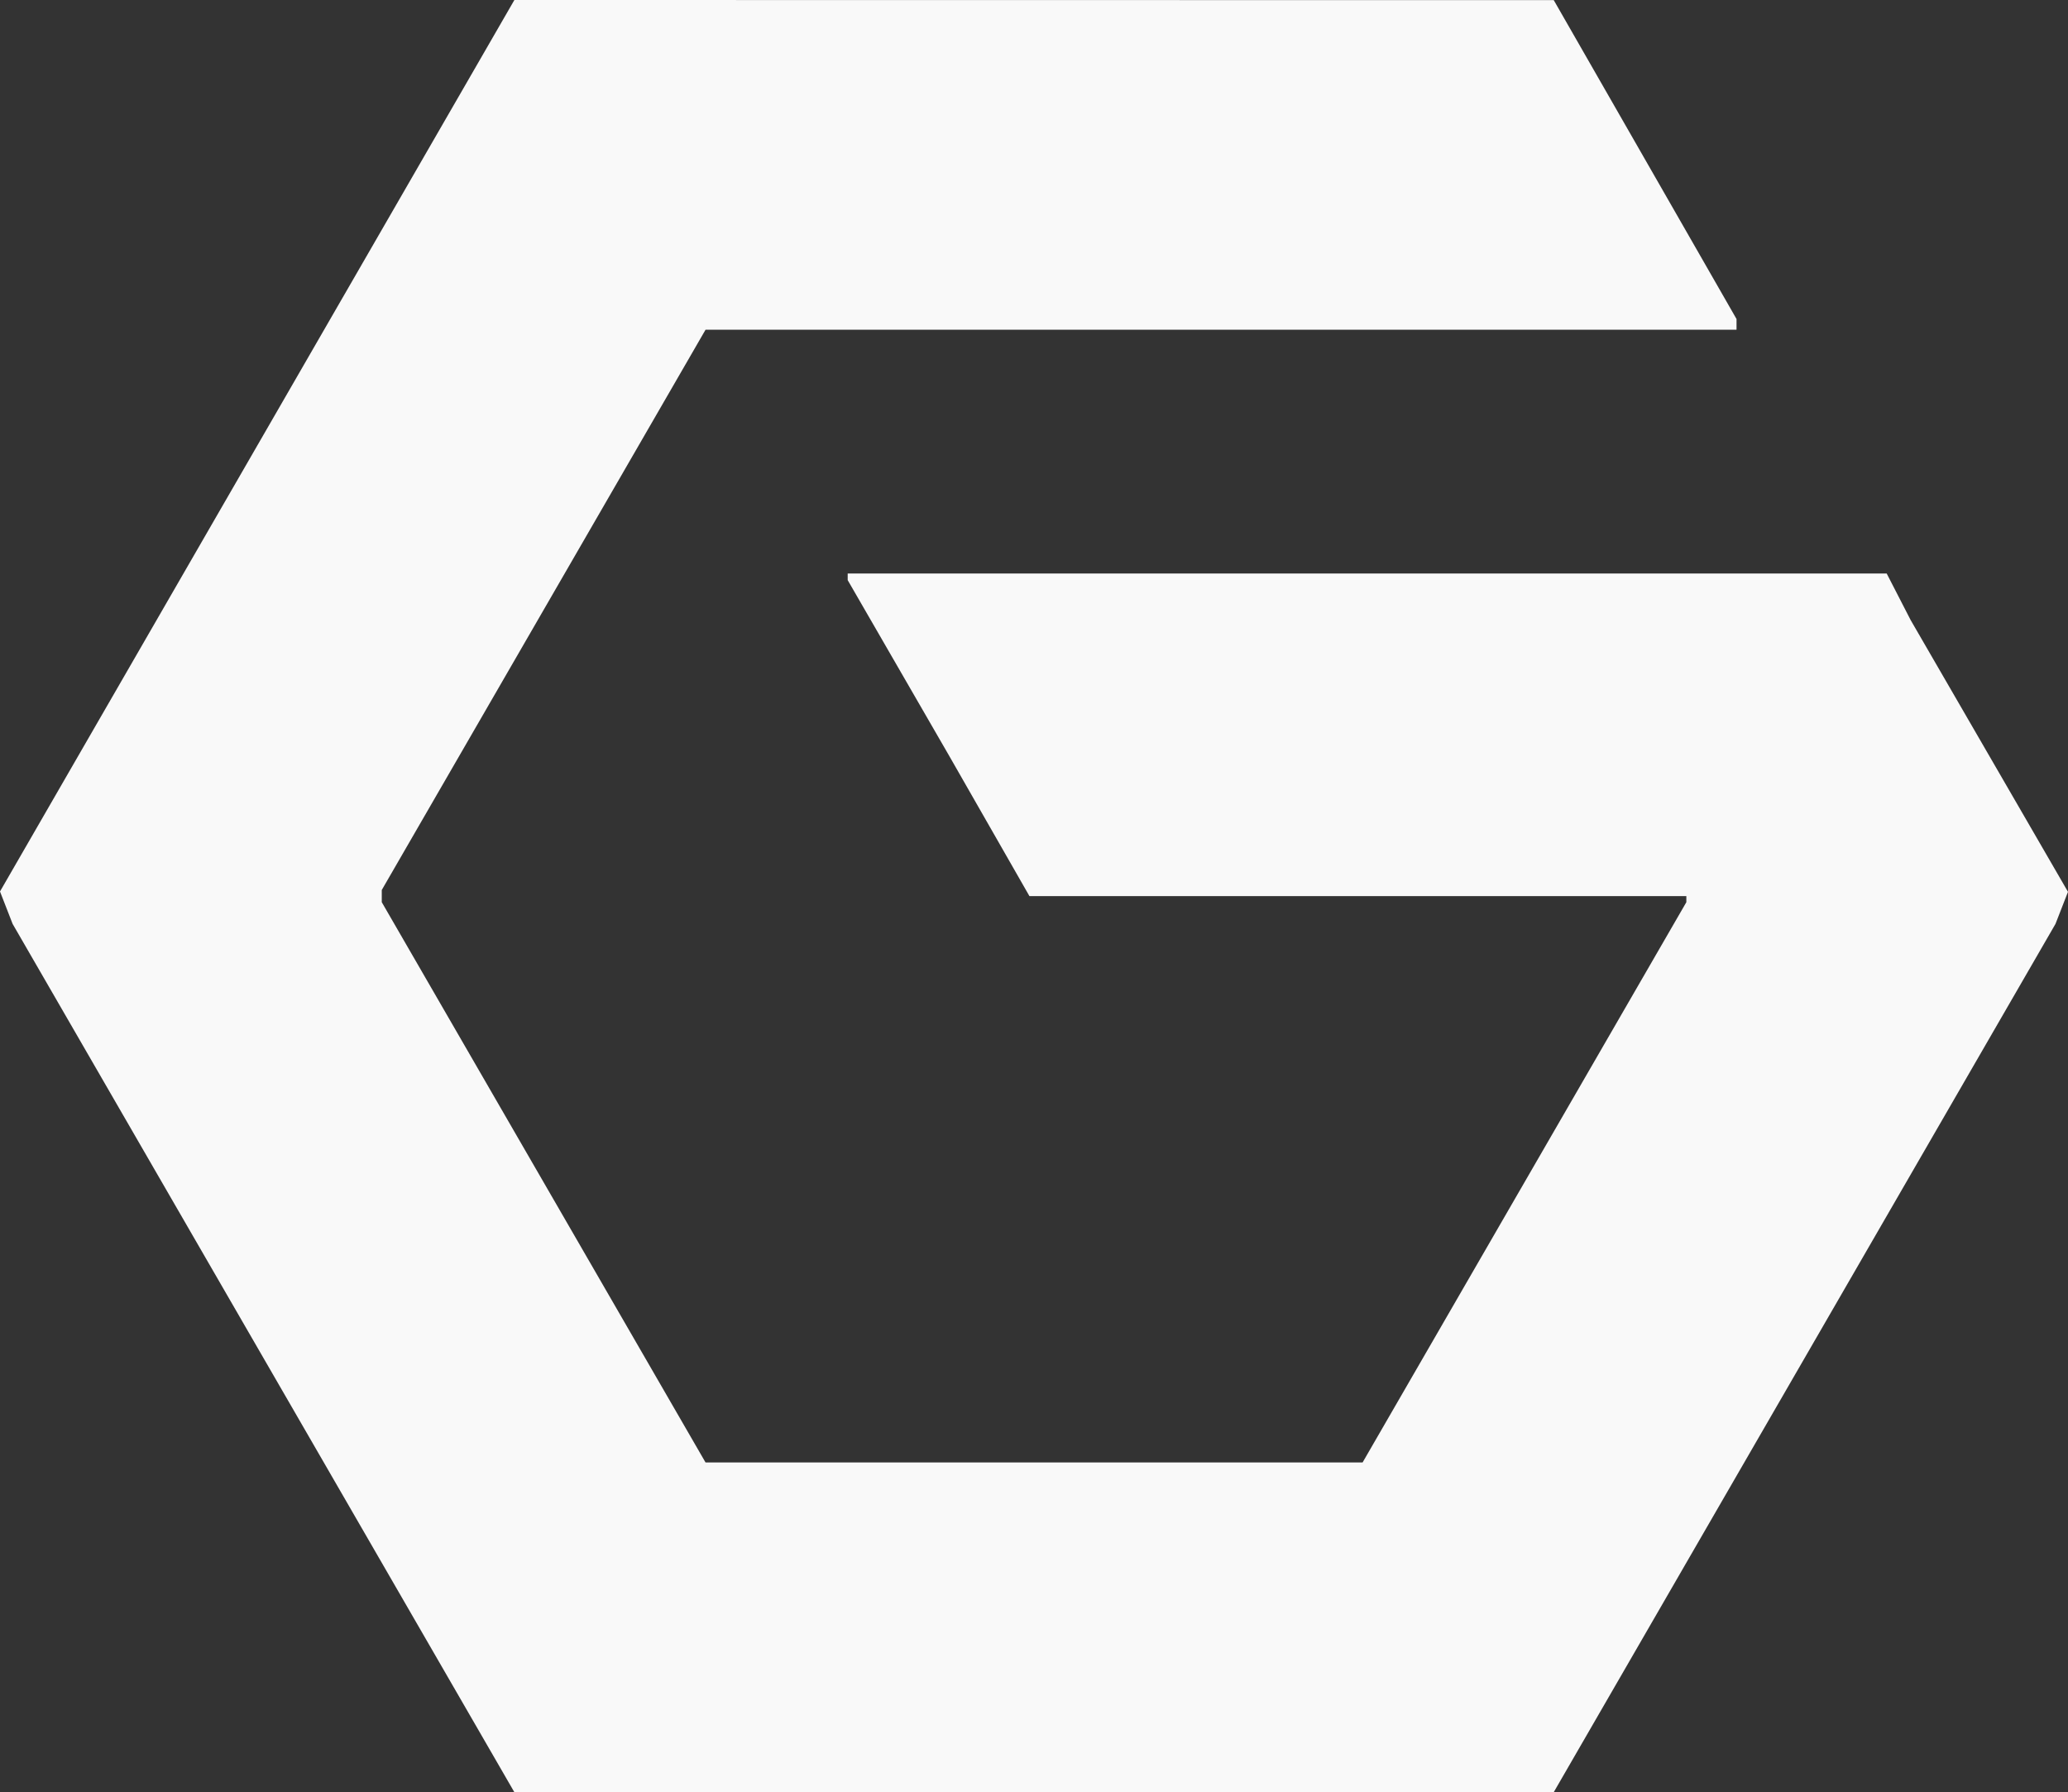 <?xml version="1.0" encoding="UTF-8" standalone="no"?>
<!-- Created with Inkscape (http://www.inkscape.org/) -->

<svg
   version="1.1"
   id="svg1"
   width="288.504"
   height="249.989"
   viewBox="0 0 288.504 249.989"
   xmlns="http://www.w3.org/2000/svg"
   xmlns:svg="http://www.w3.org/2000/svg">
  <rect x="0" y="0" width="288.504" height="249.989" fill="#333333" stroke="none"/>
  <defs
     id="defs1" />
  <path
     style="fill:#f9f9f9"
     d="M 36.76,189.43 1.76,128.871 0.88,126.611 0,124.35 35.88,62.175 71.76,0 l 72.5,0.009 72.5,0.009 12.75,22.24 12.75,22.24 v 0.748 0.748 H 170.344 98.428 L 75.844,85.068 53.26,124.142 v 0.851 0.851 l 22.584,39.075 22.584,39.075 h 45.832 45.832 l 22.584,-39.075 22.584,-39.075 v -0.425 -0.425 h -45.823 -45.823 l -5.579,-9.75 -5.579,-9.75 -7.098,-12.287 -7.098,-12.287 v -0.463 -0.463 h 72.474 72.474 l 1.673,3.25 1.673,3.25 10.974,18.952 10.974,18.952 -0.872,2.237 -0.872,2.237 -35,60.559 -35,60.559 h -72.5 -72.5 z"
     id="path1" />
</svg>
